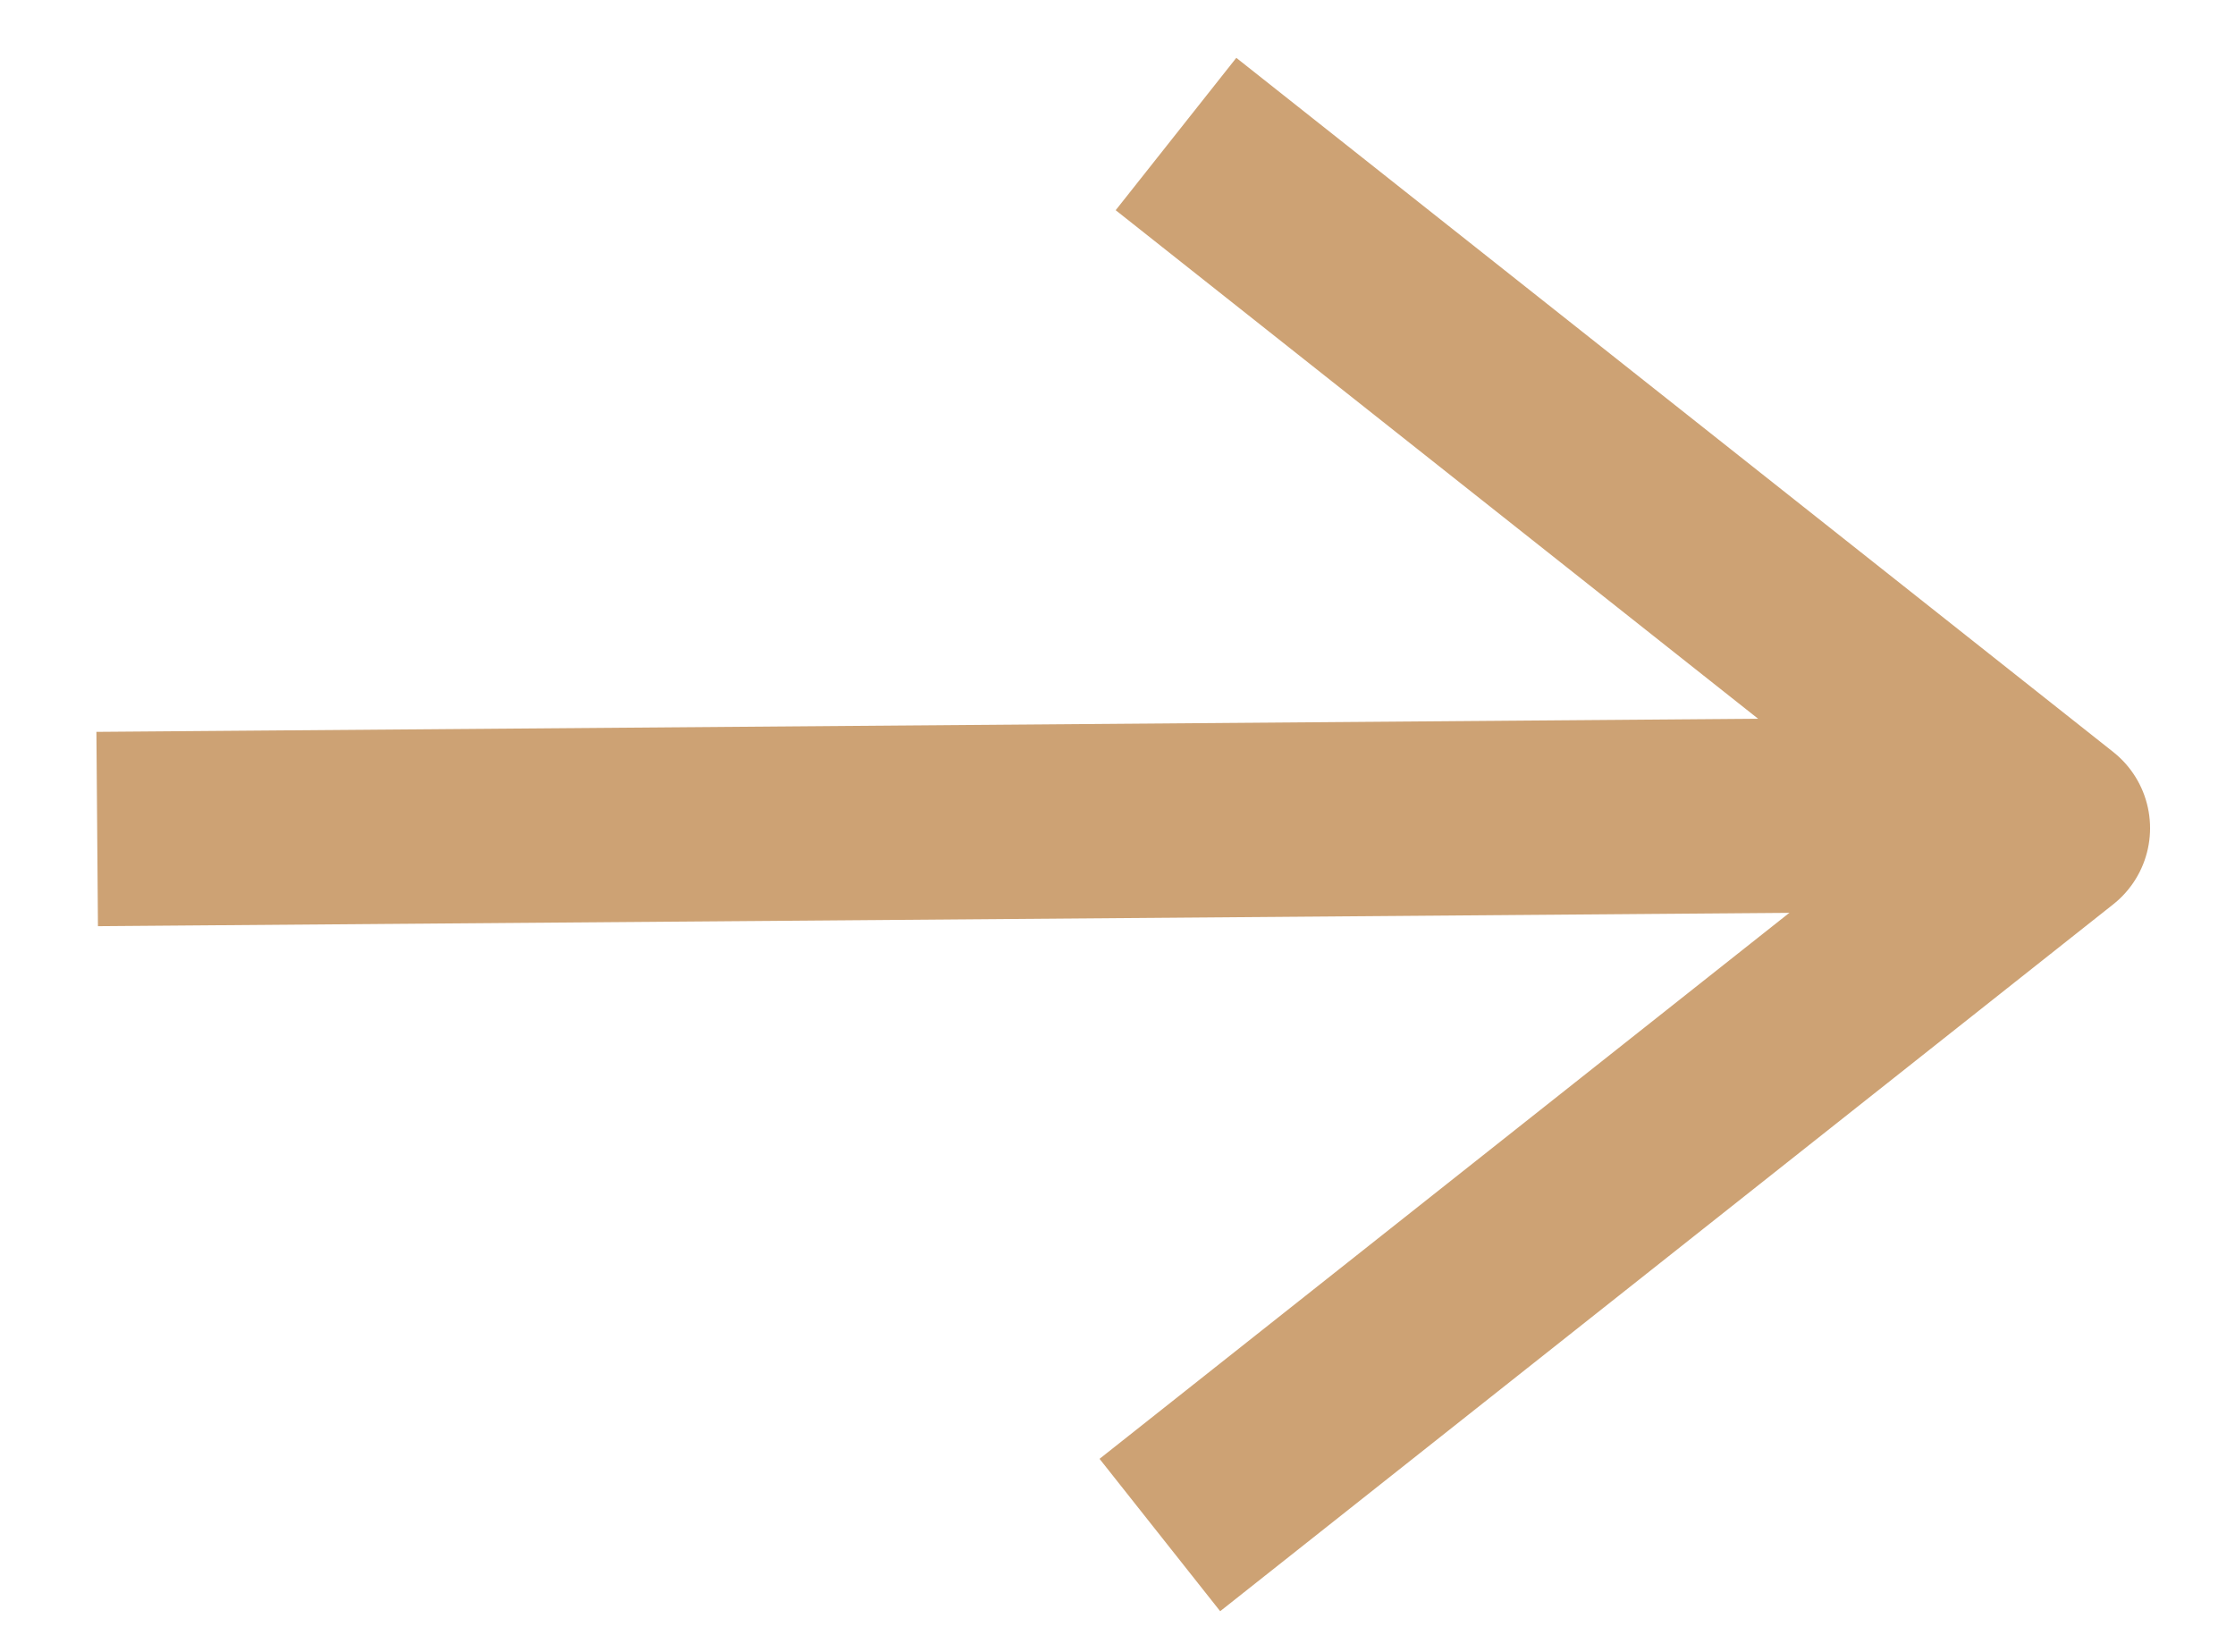 <svg width="23" height="17" viewBox="0 0 23 17" fill="none" xmlns="http://www.w3.org/2000/svg">
<path d="M2 8.524L19.334 8.387" stroke="#CDA274" stroke-width="2" stroke-linecap="square" stroke-linejoin="round"/>
<path d="M12.886 2L21.126 8.523L12.72 15.177" stroke="#CDA274" stroke-width="2" stroke-linecap="square" stroke-linejoin="round"/>
</svg>

